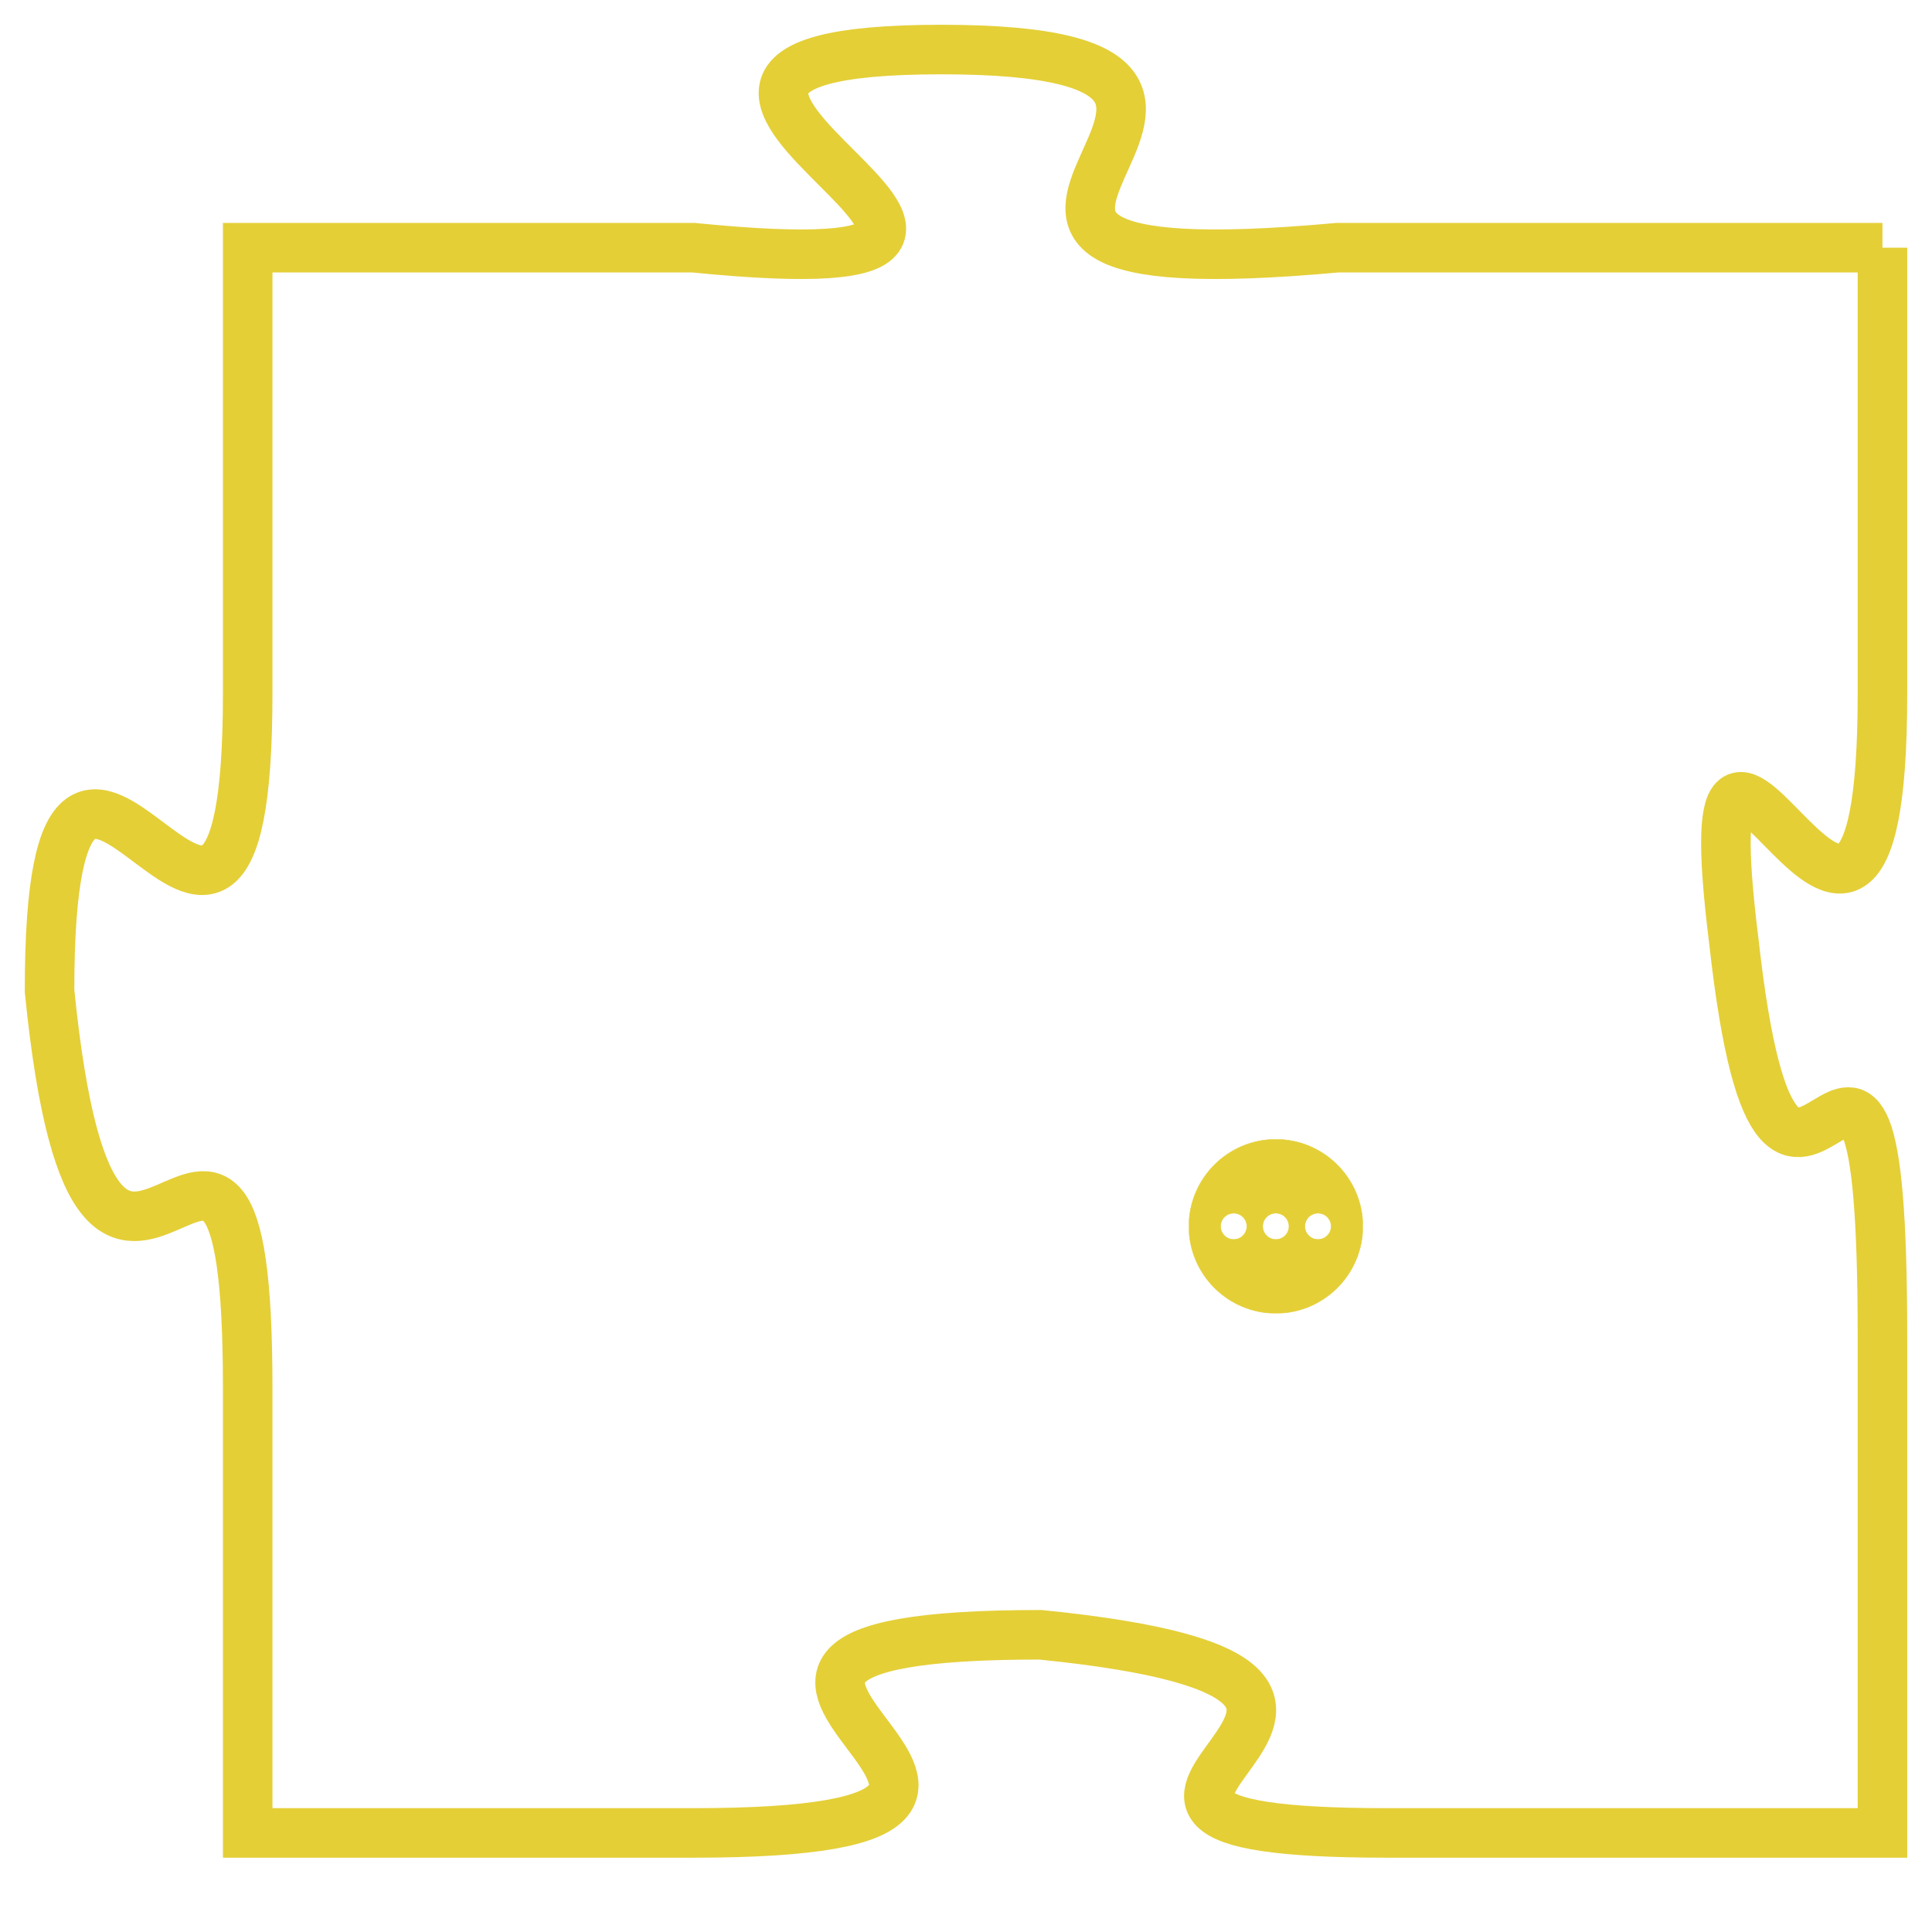 <svg version="1.1" xmlns="http://www.w3.org/2000/svg" xmlns:xlink="http://www.w3.org/1999/xlink" fill="transparent" x="0" y="0" width="350" height="350" preserveAspectRatio="xMinYMin slice"><style type="text/css">.links{fill:transparent;stroke: #E4CF37;}.links:hover{fill:#63D272; opacity:0.4;}</style><defs><g id="allt"><path id="t3486" d="M3531,832 L3520,832 C3509,833 3521,828 3512,828 C3503,828 3517,833 3507,832 L3498,832 3498,832 L3498,841 C3498,850 3494,838 3494,847 C3495,857 3498,846 3498,855 L3498,864 3498,864 L3507,864 C3517,864 3504,860 3514,860 C3524,861 3512,864 3521,864 L3531,864 3531,864 L3531,854 C3531,844 3529,855 3528,846 C3527,838 3531,850 3531,841 L3531,832"/></g><clipPath id="c" clipRule="evenodd" fill="transparent"><use href="#t3486"/></clipPath></defs><svg viewBox="3493 827 39 38" preserveAspectRatio="xMinYMin meet"><svg width="4380" height="2430"><g><image crossorigin="anonymous" x="0" y="0" href="https://nftpuzzle.license-token.com/assets/completepuzzle.svg" width="100%" height="100%" /><g class="links"><use href="#t3486"/></g></g></svg><svg x="3517" y="850" height="9%" width="9%" viewBox="0 0 330 330"><g><a xlink:href="https://nftpuzzle.license-token.com/" class="links"><title>See the most innovative NFT based token software licensing project</title><path fill="#E4CF37" id="more" d="M165,0C74.019,0,0,74.019,0,165s74.019,165,165,165s165-74.019,165-165S255.981,0,165,0z M85,190 c-13.785,0-25-11.215-25-25s11.215-25,25-25s25,11.215,25,25S98.785,190,85,190z M165,190c-13.785,0-25-11.215-25-25 s11.215-25,25-25s25,11.215,25,25S178.785,190,165,190z M245,190c-13.785,0-25-11.215-25-25s11.215-25,25-25 c13.785,0,25,11.215,25,25S258.785,190,245,190z"></path></a></g></svg></svg></svg>
